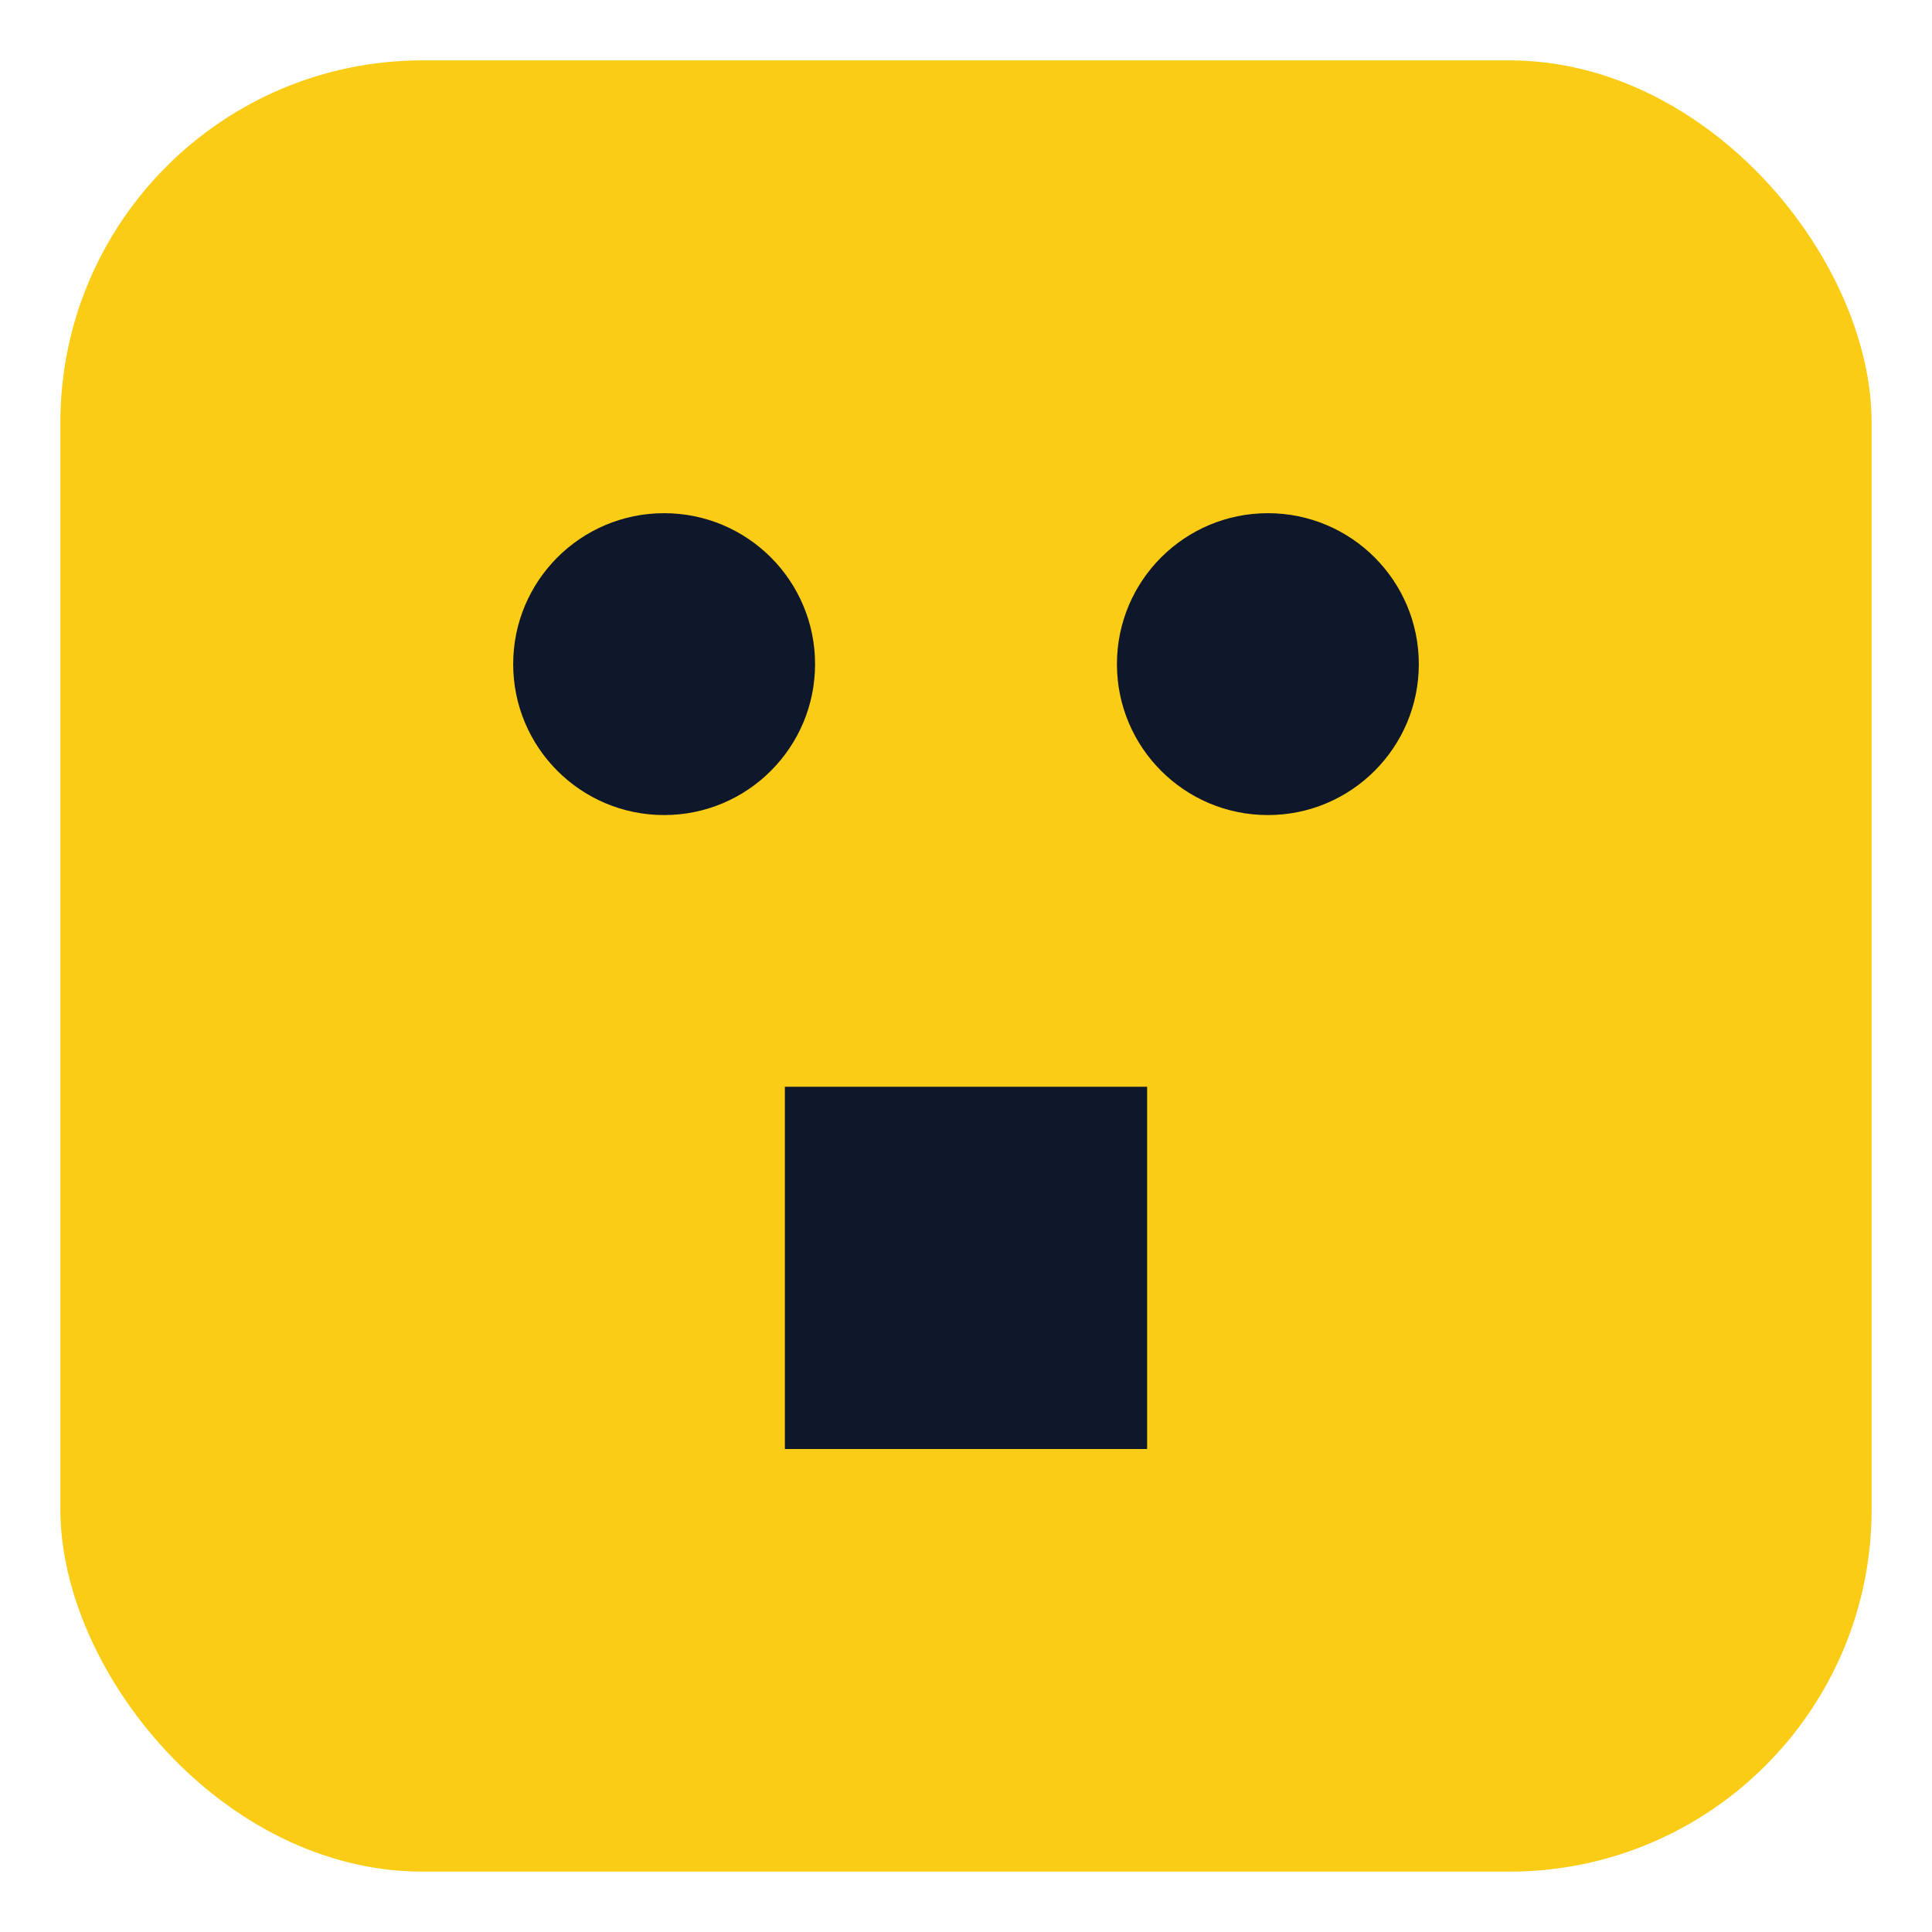 <svg
  xmlns="http://www.w3.org/2000/svg"
  viewBox="0 0 32 32"
  width="32"
  height="32"
>
  <!-- Controller Body -->
  <rect x="1" y="1" width="30" height="30" rx="6" fill="#FACC15" />

  <!-- Buttons: Aligned inside controller -->
  <circle cx="11" cy="11" r="2.5" fill="#0F172A" />
  <circle cx="21" cy="11" r="2.5" fill="#0F172A" />
  <rect x="13" y="18" width="6" height="6" fill="#0F172A" />
</svg>
